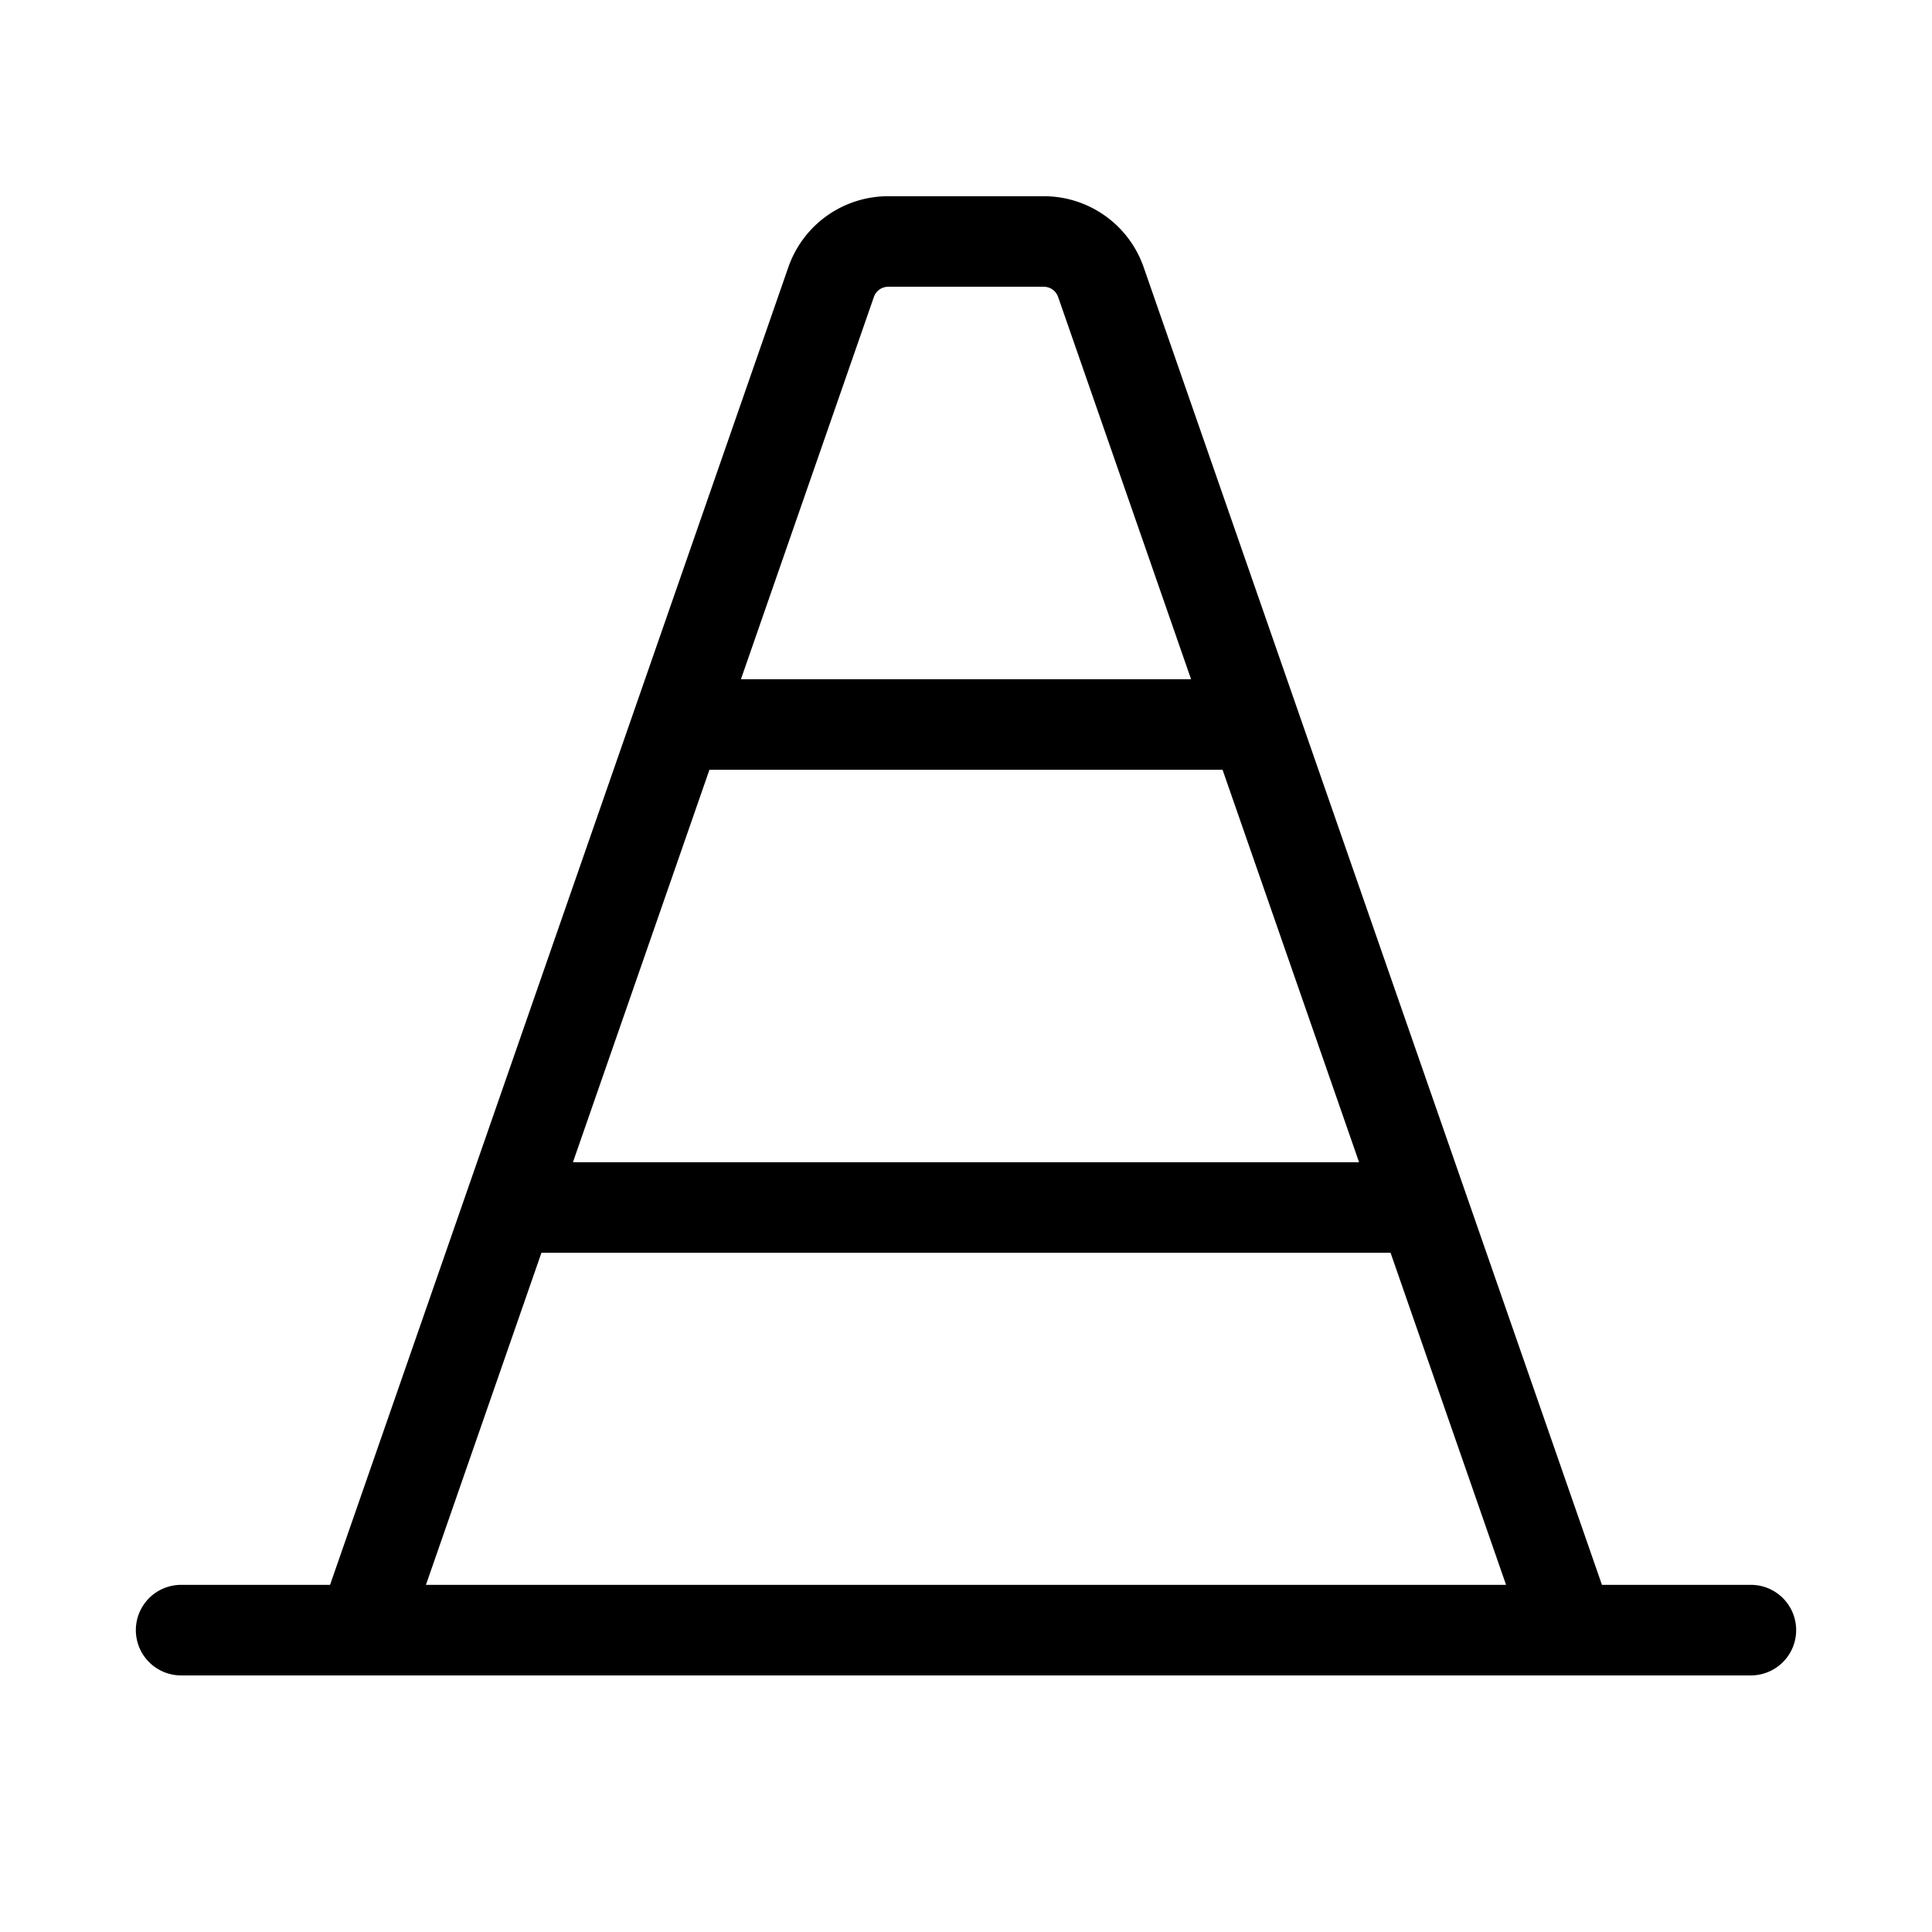 <svg xmlns="http://www.w3.org/2000/svg" viewBox="0 0 256 256" width="20" height="20"><path fill="none" d="M0 0h256v256H0z"/><path d="M48 216l62.13-178.63a8 8 0 017.56-5.37h20.62a8 8 0 017.56 5.37L208 216M232 216H24M166.26 96H89.74M188.52 160H67.48" fill="none" stroke="currentColor" stroke-linecap="round" stroke-linejoin="round" stroke-width="12"/></svg>